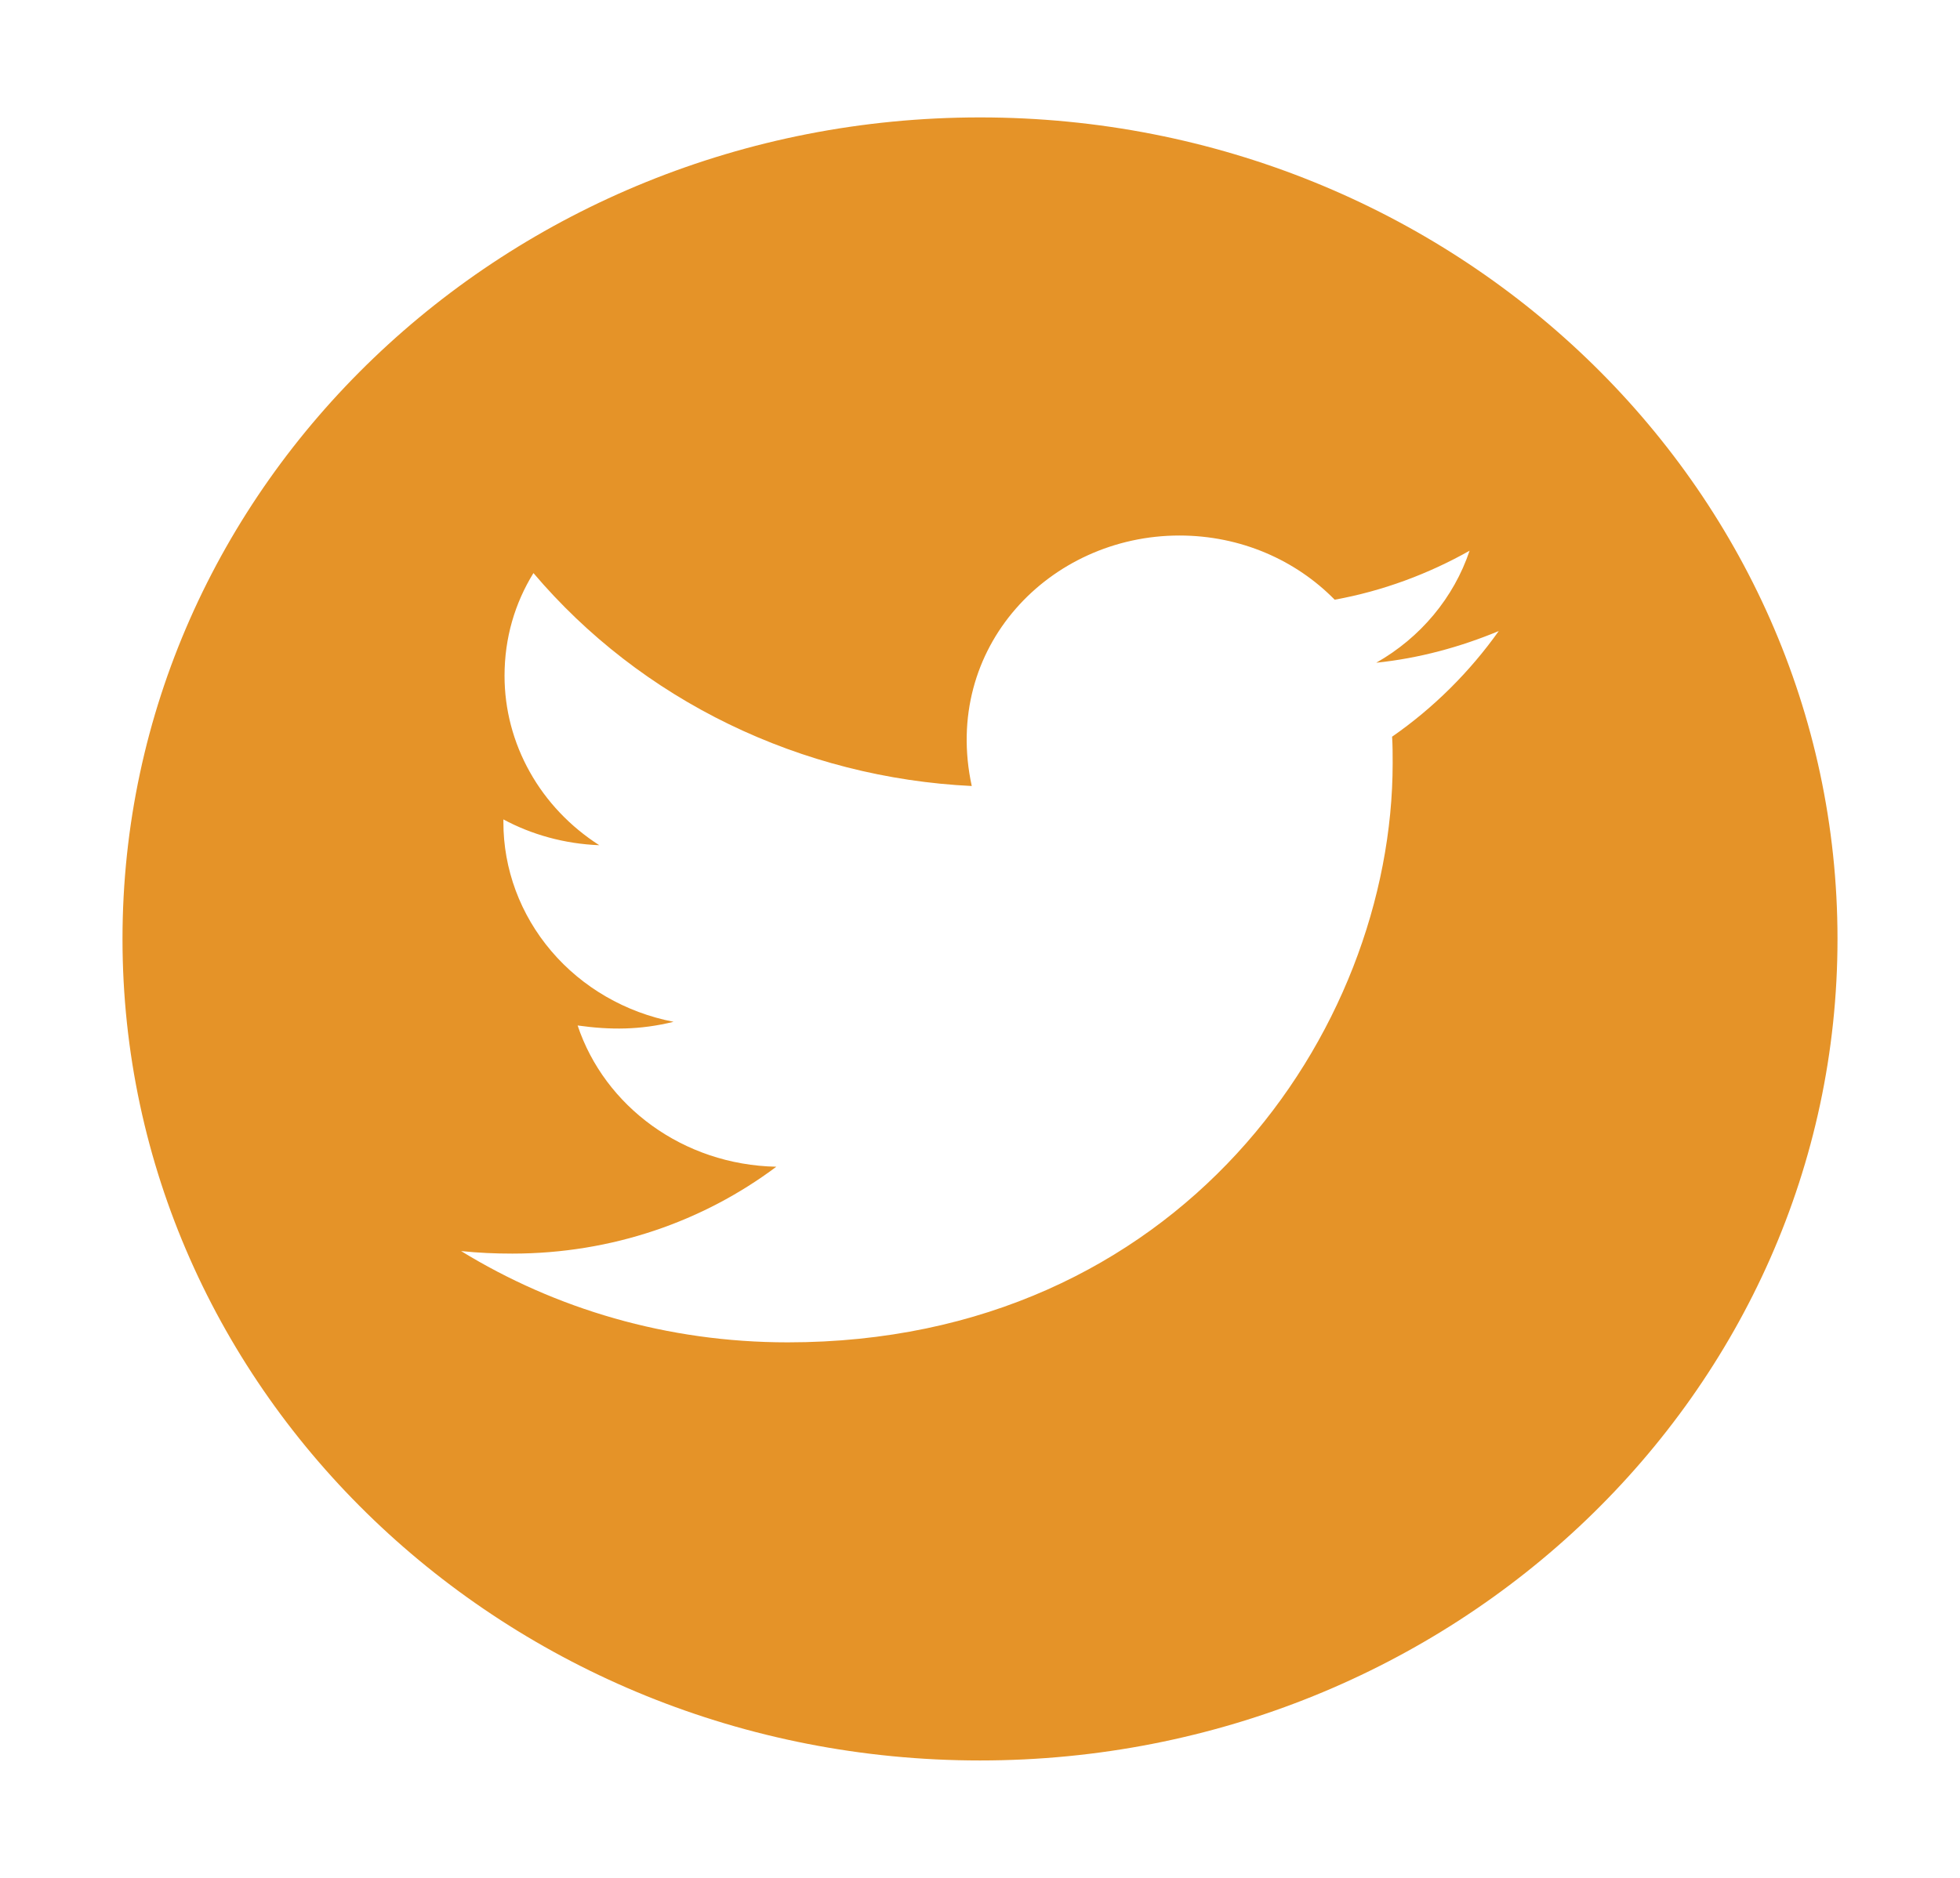 <svg width="24" height="23" viewBox="0 0 24 23" fill="none" xmlns="http://www.w3.org/2000/svg">
<path d="M12 1.438C6.202 1.438 1.5 5.943 1.5 11.5C1.5 17.057 6.202 21.562 12 21.562C17.798 21.562 22.5 17.057 22.5 11.5C22.5 5.943 17.798 1.438 12 1.438ZM17.046 9.023C17.053 9.128 17.053 9.238 17.053 9.346C17.053 12.643 14.433 16.441 9.645 16.441C8.168 16.441 6.799 16.03 5.646 15.323C5.857 15.345 6.059 15.354 6.274 15.354C7.493 15.354 8.613 14.959 9.506 14.29C8.363 14.267 7.402 13.548 7.073 12.56C7.474 12.616 7.835 12.616 8.248 12.515C7.659 12.401 7.129 12.094 6.75 11.648C6.37 11.201 6.163 10.643 6.164 10.067V10.036C6.509 10.222 6.914 10.336 7.338 10.352C6.982 10.124 6.689 9.816 6.487 9.454C6.284 9.092 6.178 8.688 6.178 8.277C6.178 7.812 6.305 7.387 6.532 7.019C7.186 7.79 8.001 8.421 8.926 8.87C9.851 9.319 10.864 9.577 11.899 9.627C11.531 7.931 12.853 6.559 14.442 6.559C15.192 6.559 15.867 6.86 16.343 7.345C16.931 7.239 17.494 7.028 17.995 6.745C17.801 7.322 17.393 7.81 16.852 8.117C17.377 8.063 17.883 7.924 18.352 7.729C17.998 8.227 17.555 8.67 17.046 9.023Z" fill="#E59328"/>
</svg>
